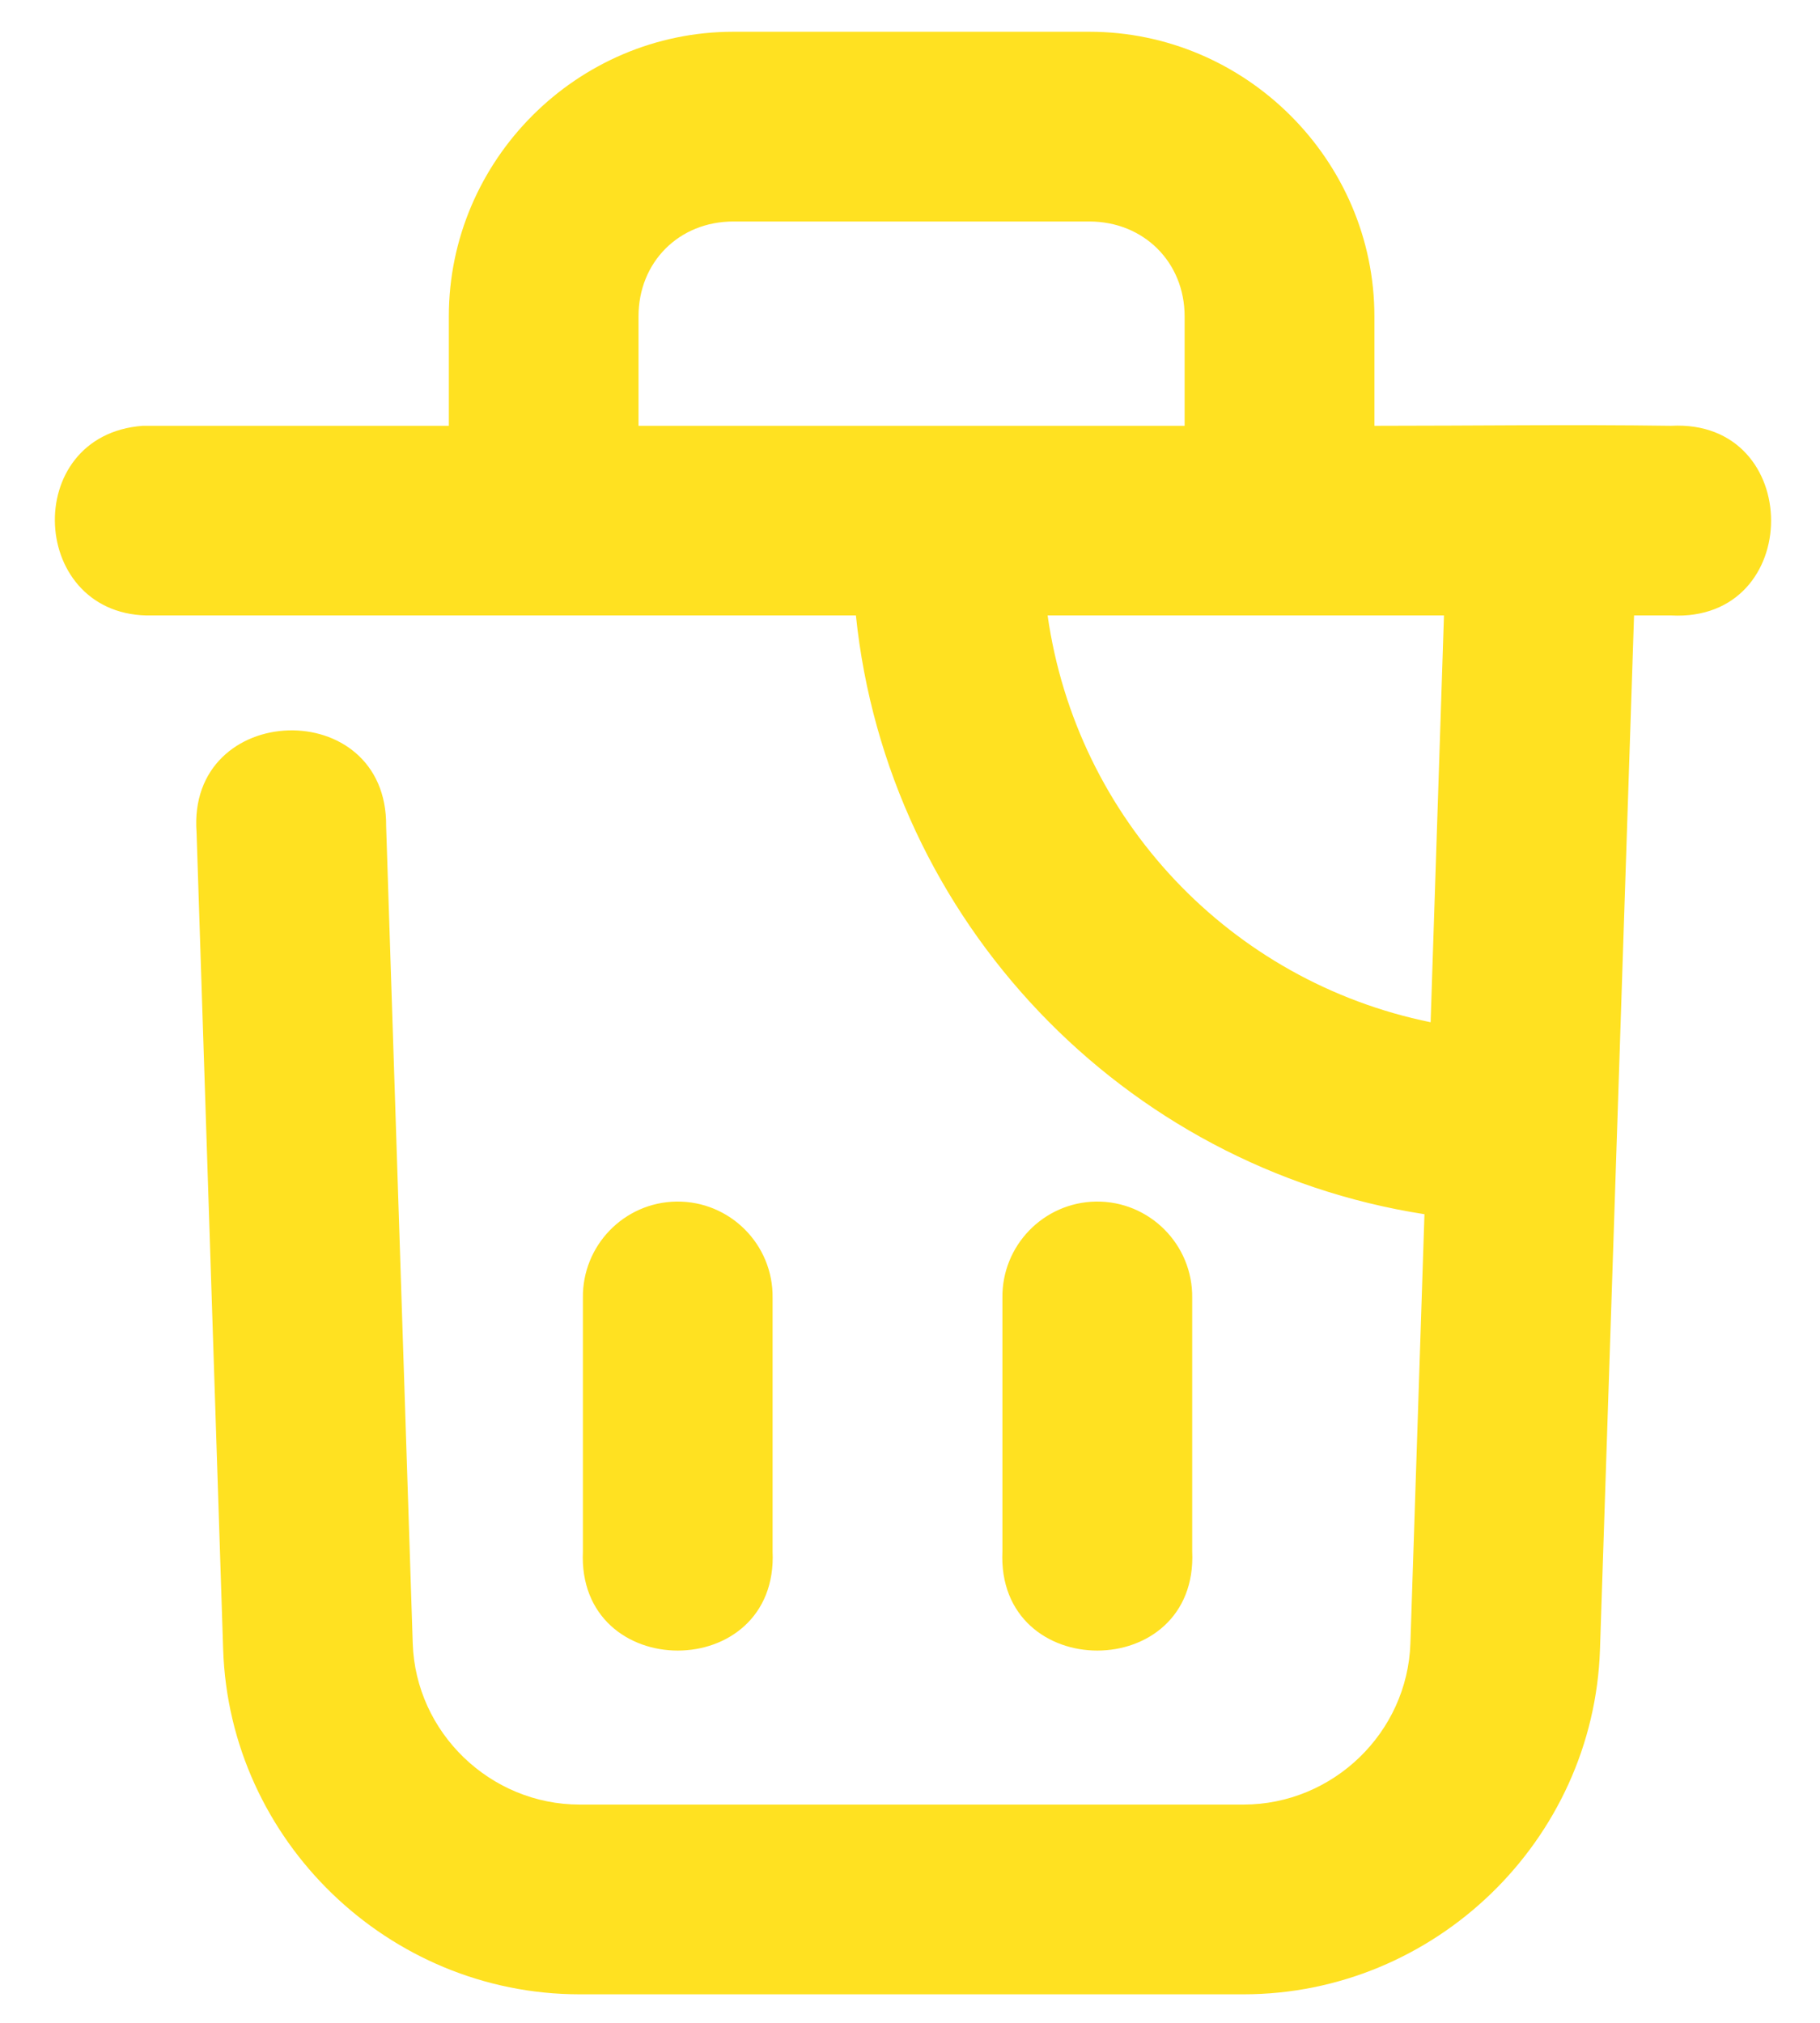 <svg width="18" height="20" viewBox="0 0 18 20" fill="none" xmlns="http://www.w3.org/2000/svg">
<path d="M7.253 0.314C5.708 0.314 4.439 1.583 4.439 3.128V4.21H1.412C0.194 4.3 0.284 6.115 1.505 6.085H8.465C8.777 9.104 11.109 11.542 14.088 12.005L13.949 16.248C13.92 17.132 13.182 17.842 12.298 17.842H5.733C4.85 17.842 4.111 17.132 4.082 16.248L3.819 8.17C3.833 6.864 1.847 6.927 1.944 8.23L2.207 16.308C2.269 18.198 3.842 19.718 5.733 19.718H12.298C14.19 19.718 15.762 18.198 15.824 16.308L16.161 6.085H16.527C17.846 6.155 17.846 4.14 16.527 4.21C15.533 4.196 14.59 4.21 13.593 4.21V3.128C13.593 1.583 12.318 0.314 10.774 0.314H7.253ZM7.253 2.19H10.774C11.31 2.19 11.716 2.591 11.716 3.128V4.21H6.315V3.128C6.315 2.591 6.716 2.19 7.253 2.19ZM10.361 6.085H14.281L14.149 10.107C12.171 9.704 10.648 8.102 10.361 6.085ZM6.689 11.88C6.171 11.888 5.758 12.315 5.765 12.833V15.337C5.704 16.647 7.702 16.647 7.641 15.337V12.833C7.649 12.304 7.218 11.873 6.689 11.88ZM10.839 11.88C10.321 11.888 9.907 12.315 9.914 12.833V15.337C9.853 16.647 11.852 16.647 11.791 15.337V12.833C11.798 12.304 11.367 11.873 10.839 11.88Z" fill="#FFE121"/>
</svg>

